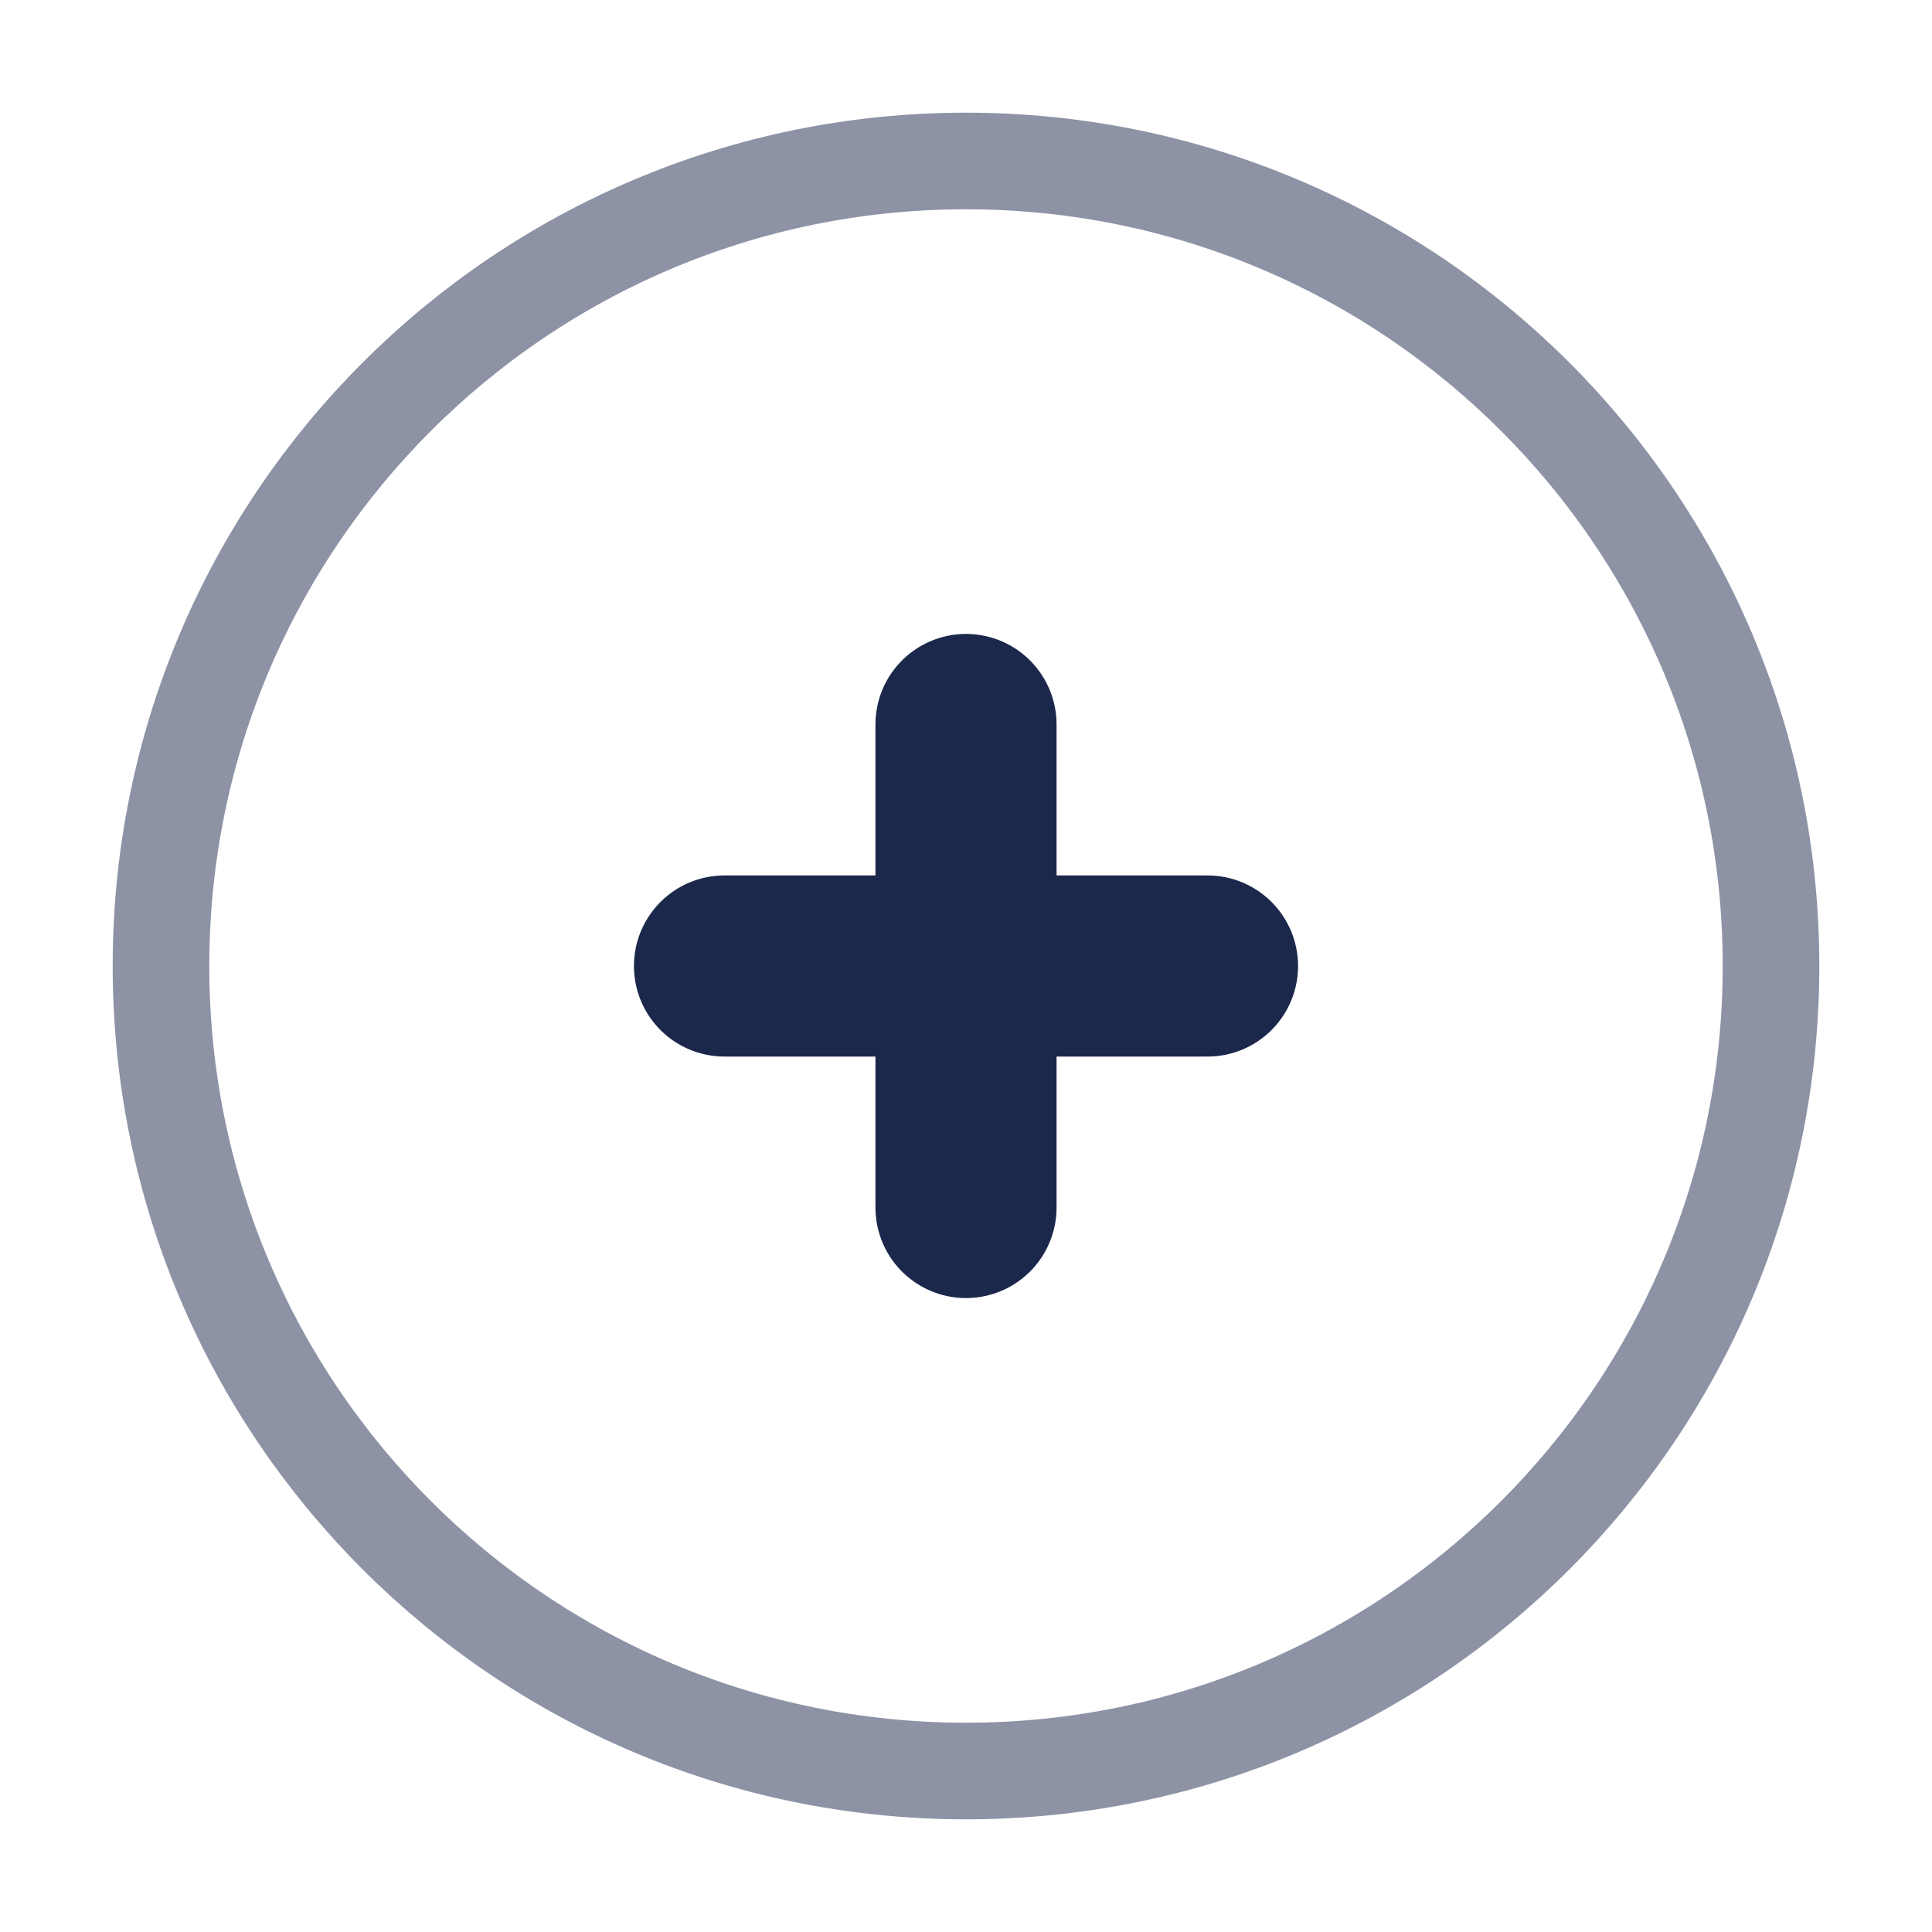 <svg width="40" height="40" viewBox="0 0 40 40" fill="none" xmlns="http://www.w3.org/2000/svg">
<path opacity="0.5" d="M20 36.667C29.205 36.667 36.667 29.205 36.667 20C36.667 10.795 29.205 3.333 20 3.333C10.795 3.333 3.333 10.795 3.333 20C3.333 29.205 10.795 36.667 20 36.667Z" stroke="#1C274C" stroke-width="2"/>
<path d="M25 20H20M20 20H15M20 20V15M20 20V25" stroke="#1C274C" stroke-width="3.75" stroke-linecap="round"/>
</svg>
